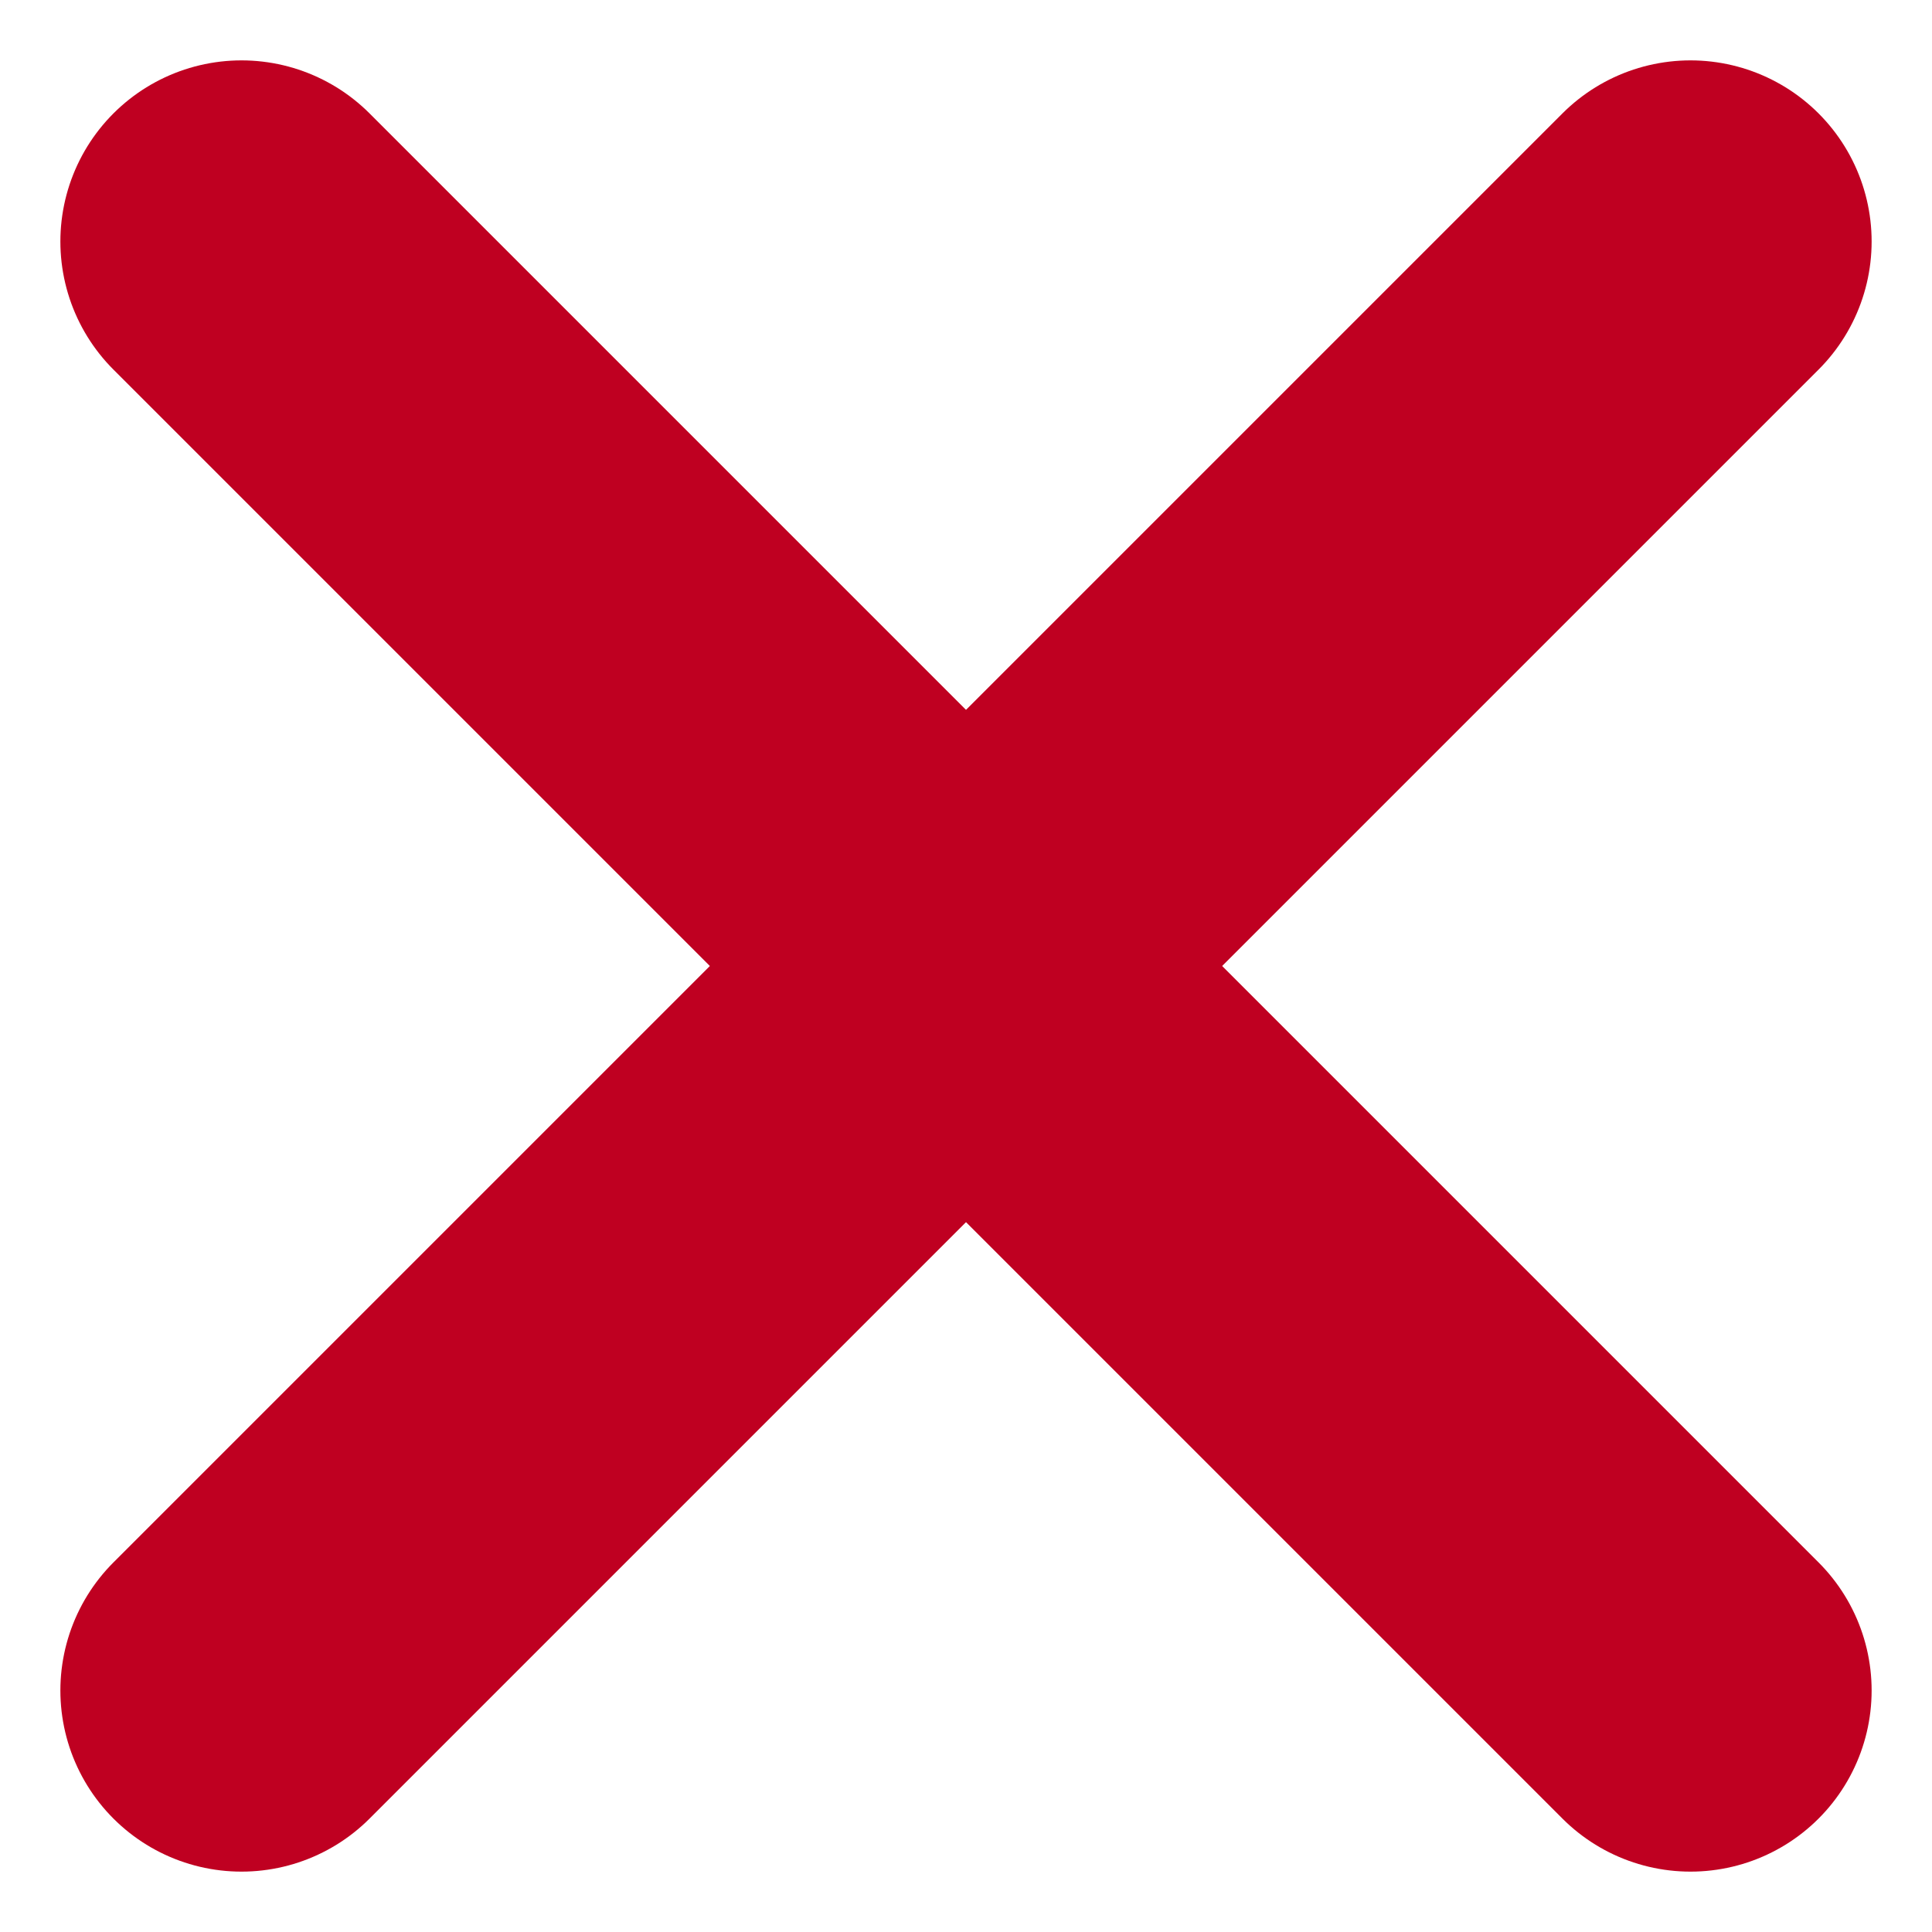 <?xml version="1.0" encoding="UTF-8" standalone="no"?>
<!-- Generator: Adobe Illustrator 23.0.3, SVG Export Plug-In . SVG Version: 6.00 Build 0)  -->

<svg
   version="1.0"
   id="Layer_1"
   x="0px"
   y="0px"
   viewBox="0 0 16 16"
   enable-background="new 0 0 16 16"
   xml:space="preserve"
   sodipodi:docname="cross_focus.svg"
   inkscape:version="1.2.2 (b0a8486541, 2022-12-01)"
   xmlns:inkscape="http://www.inkscape.org/namespaces/inkscape"
   xmlns:sodipodi="http://sodipodi.sourceforge.net/DTD/sodipodi-0.dtd"
   xmlns="http://www.w3.org/2000/svg"
   xmlns:svg="http://www.w3.org/2000/svg"><defs
   id="defs14" /><sodipodi:namedview
   id="namedview12"
   pagecolor="#ffffff"
   bordercolor="#000000"
   borderopacity="0.25"
   inkscape:showpageshadow="2"
   inkscape:pageopacity="0.0"
   inkscape:pagecheckerboard="0"
   inkscape:deskcolor="#d1d1d1"
   showgrid="false"
   inkscape:zoom="46.4375"
   inkscape:cx="7.9892328"
   inkscape:cy="7.9892328"
   inkscape:window-width="1920"
   inkscape:window-height="1007"
   inkscape:window-x="0"
   inkscape:window-y="0"
   inkscape:window-maximized="1"
   inkscape:current-layer="Layer_1" />
<g
   id="cross">
	<g
   id="g4">
		
			<line
   fill="none"
   stroke="#ED6B21"
   stroke-width="3"
   stroke-linecap="round"
   stroke-miterlimit="10"
   x1="14"
   y1="2"
   x2="2"
   y2="14"
   id="line2"
   style="stroke:#bf0021;stroke-opacity:1" />
	</g>
	<g
   id="g8">
		
			<line
   fill="none"
   stroke="#ED6B21"
   stroke-width="3"
   stroke-linecap="round"
   stroke-miterlimit="10"
   x1="2"
   y1="2"
   x2="14"
   y2="14"
   id="line6"
   style="stroke:#bf0021;stroke-opacity:1" />
	</g>
</g>
</svg>

